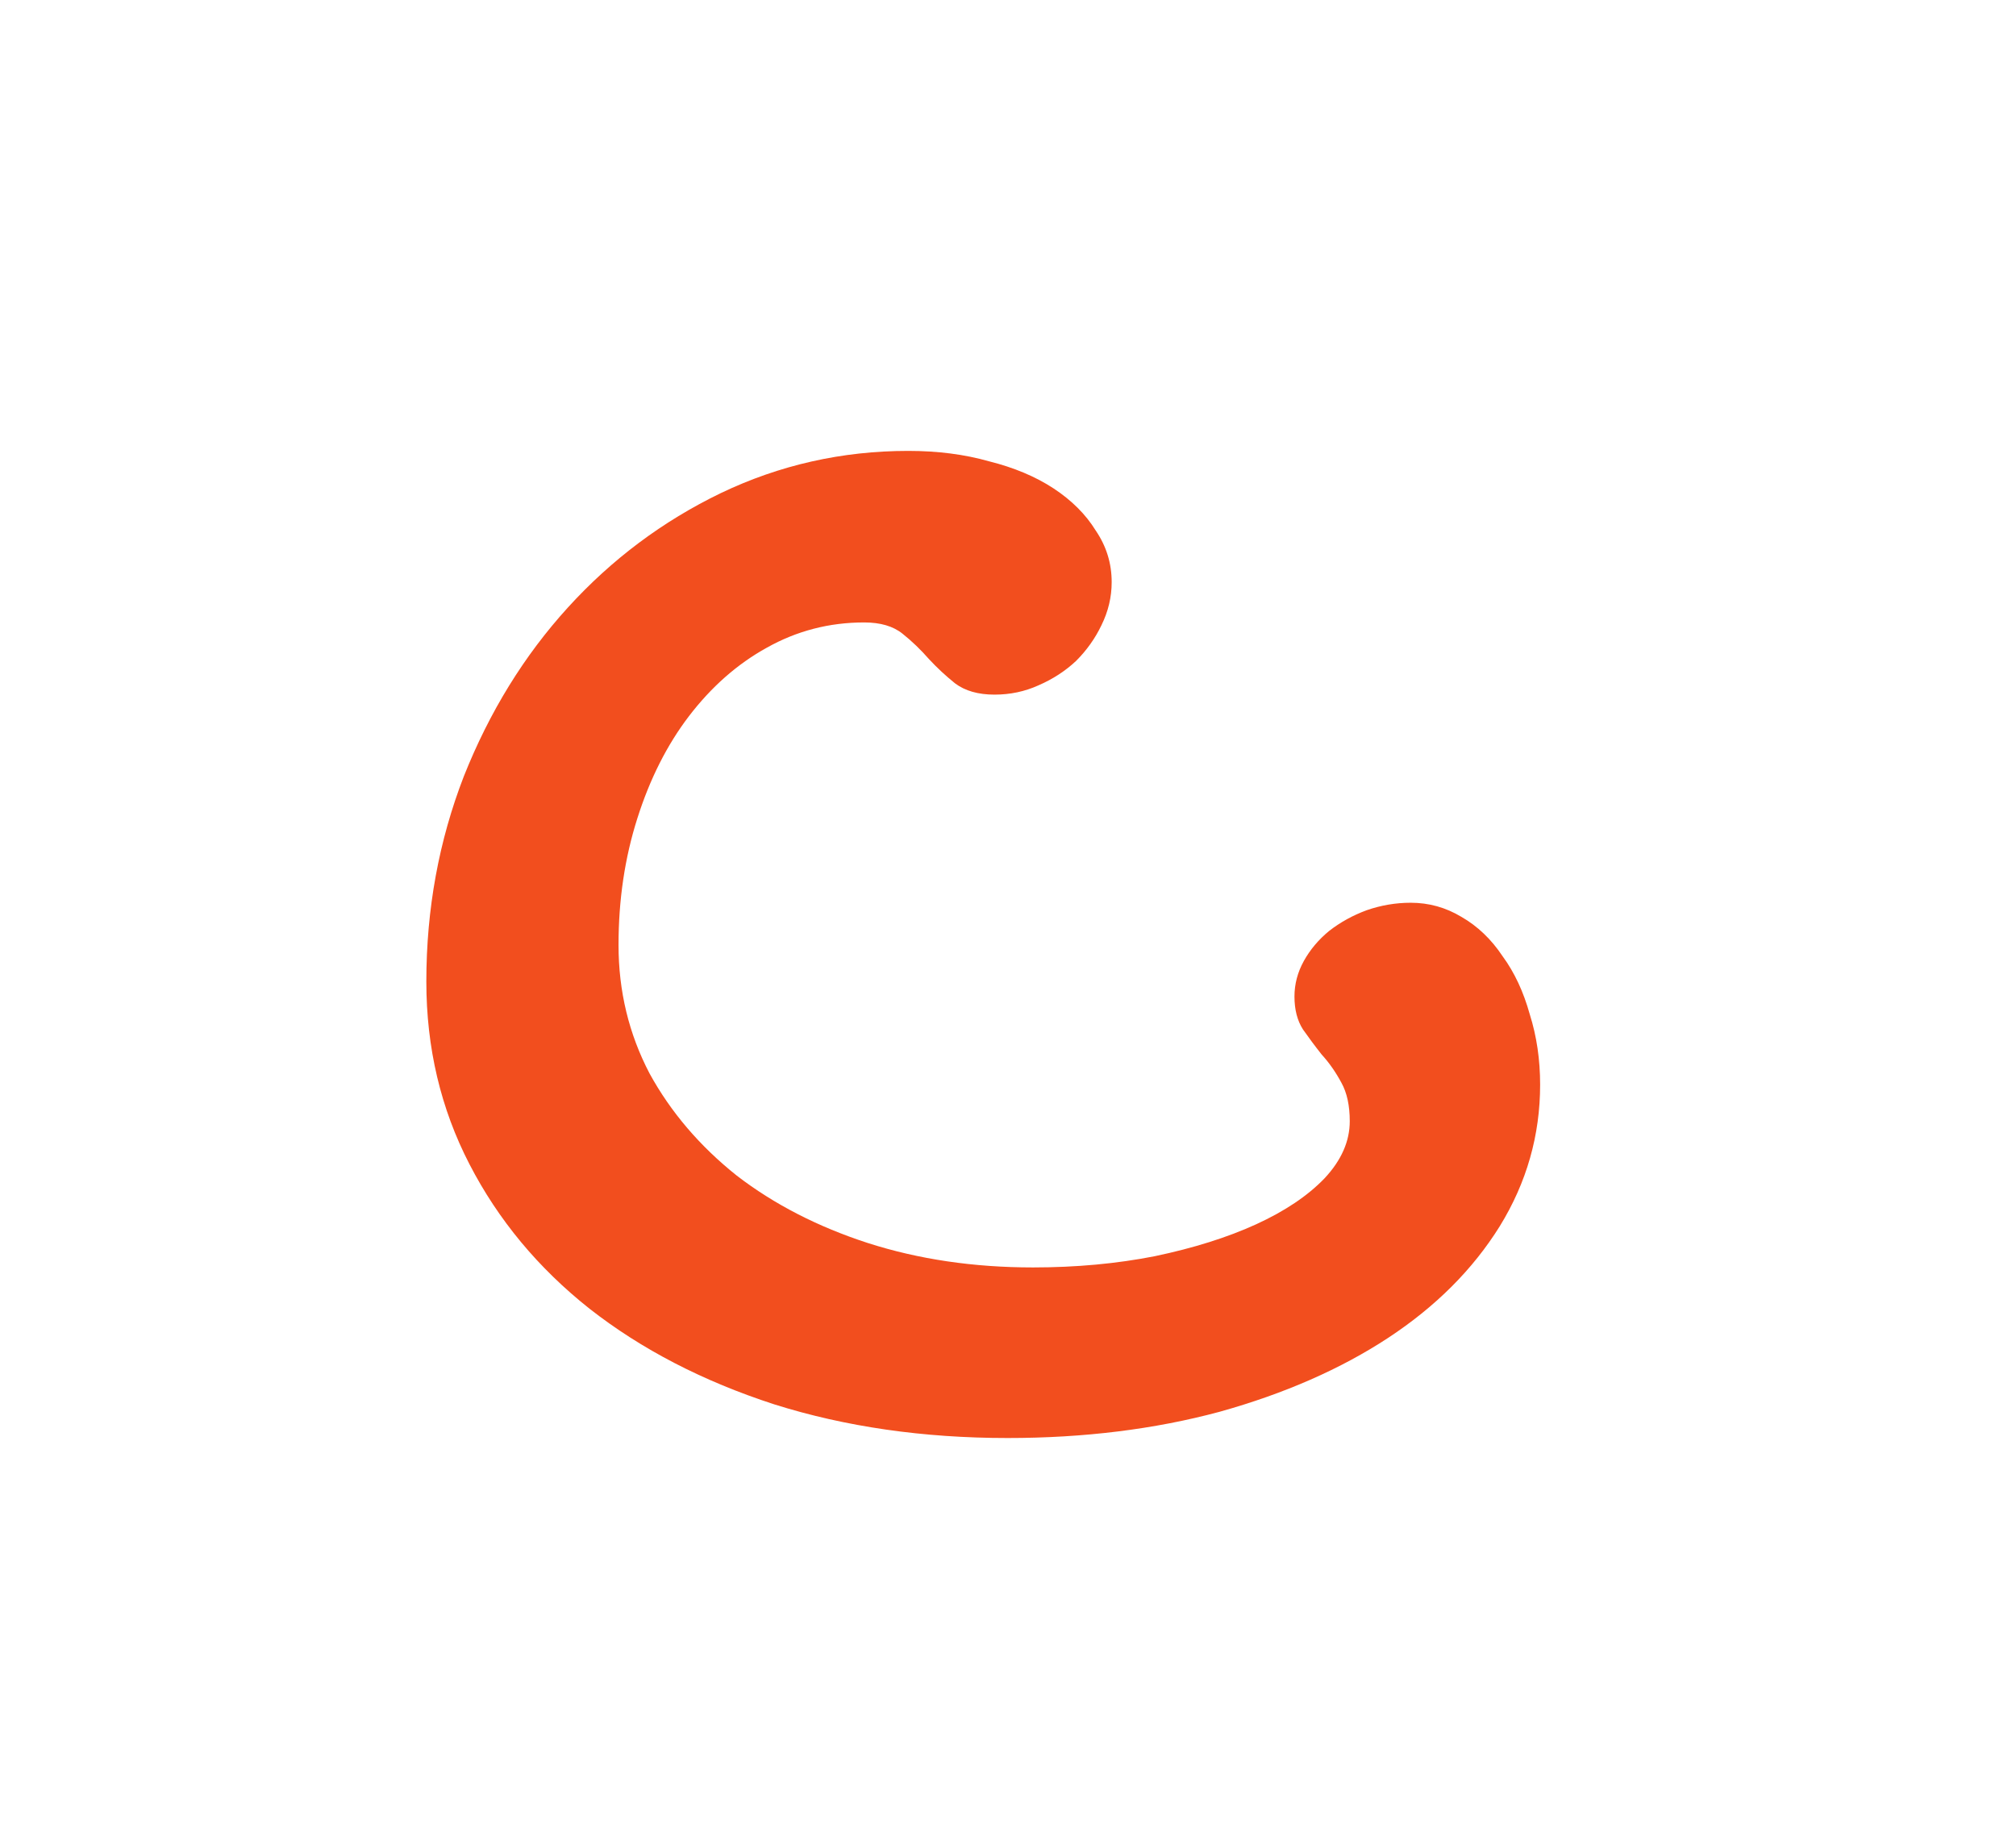 <svg width="21" height="19" viewBox="0 0 21 19" fill="none" xmlns="http://www.w3.org/2000/svg">
<g filter="url(#filter0_d)">
<path d="M9.002 2.484C8.637 2.484 8.299 2.572 7.986 2.748C7.68 2.917 7.41 3.155 7.176 3.461C6.948 3.76 6.769 4.115 6.639 4.525C6.508 4.936 6.443 5.375 6.443 5.844C6.443 6.326 6.551 6.771 6.766 7.182C6.987 7.585 7.29 7.94 7.674 8.246C8.064 8.546 8.52 8.78 9.041 8.949C9.568 9.118 10.141 9.203 10.76 9.203C11.209 9.203 11.632 9.164 12.029 9.086C12.433 9.001 12.784 8.891 13.084 8.754C13.383 8.617 13.621 8.458 13.797 8.275C13.973 8.087 14.06 7.888 14.06 7.68C14.06 7.517 14.031 7.383 13.973 7.279C13.914 7.169 13.846 7.071 13.768 6.986C13.696 6.895 13.631 6.807 13.572 6.723C13.514 6.632 13.484 6.518 13.484 6.381C13.484 6.251 13.517 6.127 13.582 6.01C13.647 5.893 13.735 5.788 13.846 5.697C13.963 5.606 14.093 5.535 14.236 5.482C14.386 5.43 14.539 5.404 14.695 5.404C14.884 5.404 15.06 5.453 15.223 5.551C15.392 5.648 15.535 5.785 15.652 5.961C15.776 6.13 15.87 6.332 15.935 6.566C16.007 6.794 16.043 7.038 16.043 7.299C16.043 7.826 15.903 8.318 15.623 8.773C15.343 9.223 14.956 9.61 14.461 9.936C13.966 10.261 13.38 10.518 12.703 10.707C12.026 10.889 11.29 10.98 10.496 10.98C9.617 10.98 8.807 10.863 8.064 10.629C7.322 10.388 6.681 10.056 6.141 9.633C5.607 9.21 5.19 8.708 4.891 8.129C4.591 7.549 4.441 6.915 4.441 6.225C4.441 5.469 4.572 4.757 4.832 4.086C5.099 3.415 5.46 2.829 5.916 2.328C6.372 1.827 6.902 1.43 7.508 1.137C8.12 0.844 8.771 0.697 9.461 0.697C9.767 0.697 10.047 0.733 10.301 0.805C10.561 0.87 10.786 0.964 10.975 1.088C11.163 1.212 11.31 1.358 11.414 1.527C11.525 1.69 11.58 1.869 11.58 2.064C11.58 2.221 11.544 2.37 11.473 2.514C11.408 2.65 11.32 2.774 11.209 2.885C11.098 2.989 10.968 3.074 10.818 3.139C10.675 3.204 10.522 3.236 10.359 3.236C10.19 3.236 10.053 3.197 9.949 3.119C9.852 3.041 9.76 2.956 9.676 2.865C9.591 2.768 9.5 2.68 9.402 2.602C9.305 2.523 9.171 2.484 9.002 2.484Z" fill="#F24E1E"/>
</g>
<defs>
<filter id="filter0_d" x="0.441" y="0.697" width="19.602" height="18.283" filterUnits="userSpaceOnUse" color-interpolation-filters="sRGB">
<feFlood flood-opacity="0" result="BackgroundImageFix"/>
<feColorMatrix in="SourceAlpha" type="matrix" values="0 0 0 0 0 0 0 0 0 0 0 0 0 0 0 0 0 0 127 0"/>
<feOffset dy="4"/>
<feGaussianBlur stdDeviation="2"/>
<feColorMatrix type="matrix" values="0 0 0 0 0 0 0 0 0 0 0 0 0 0 0 0 0 0 0.25 0"/>
<feBlend mode="normal" in2="BackgroundImageFix" result="effect1_dropShadow"/>
<feBlend mode="normal" in="SourceGraphic" in2="effect1_dropShadow" result="shape"/>
</filter>
</defs>
</svg>
